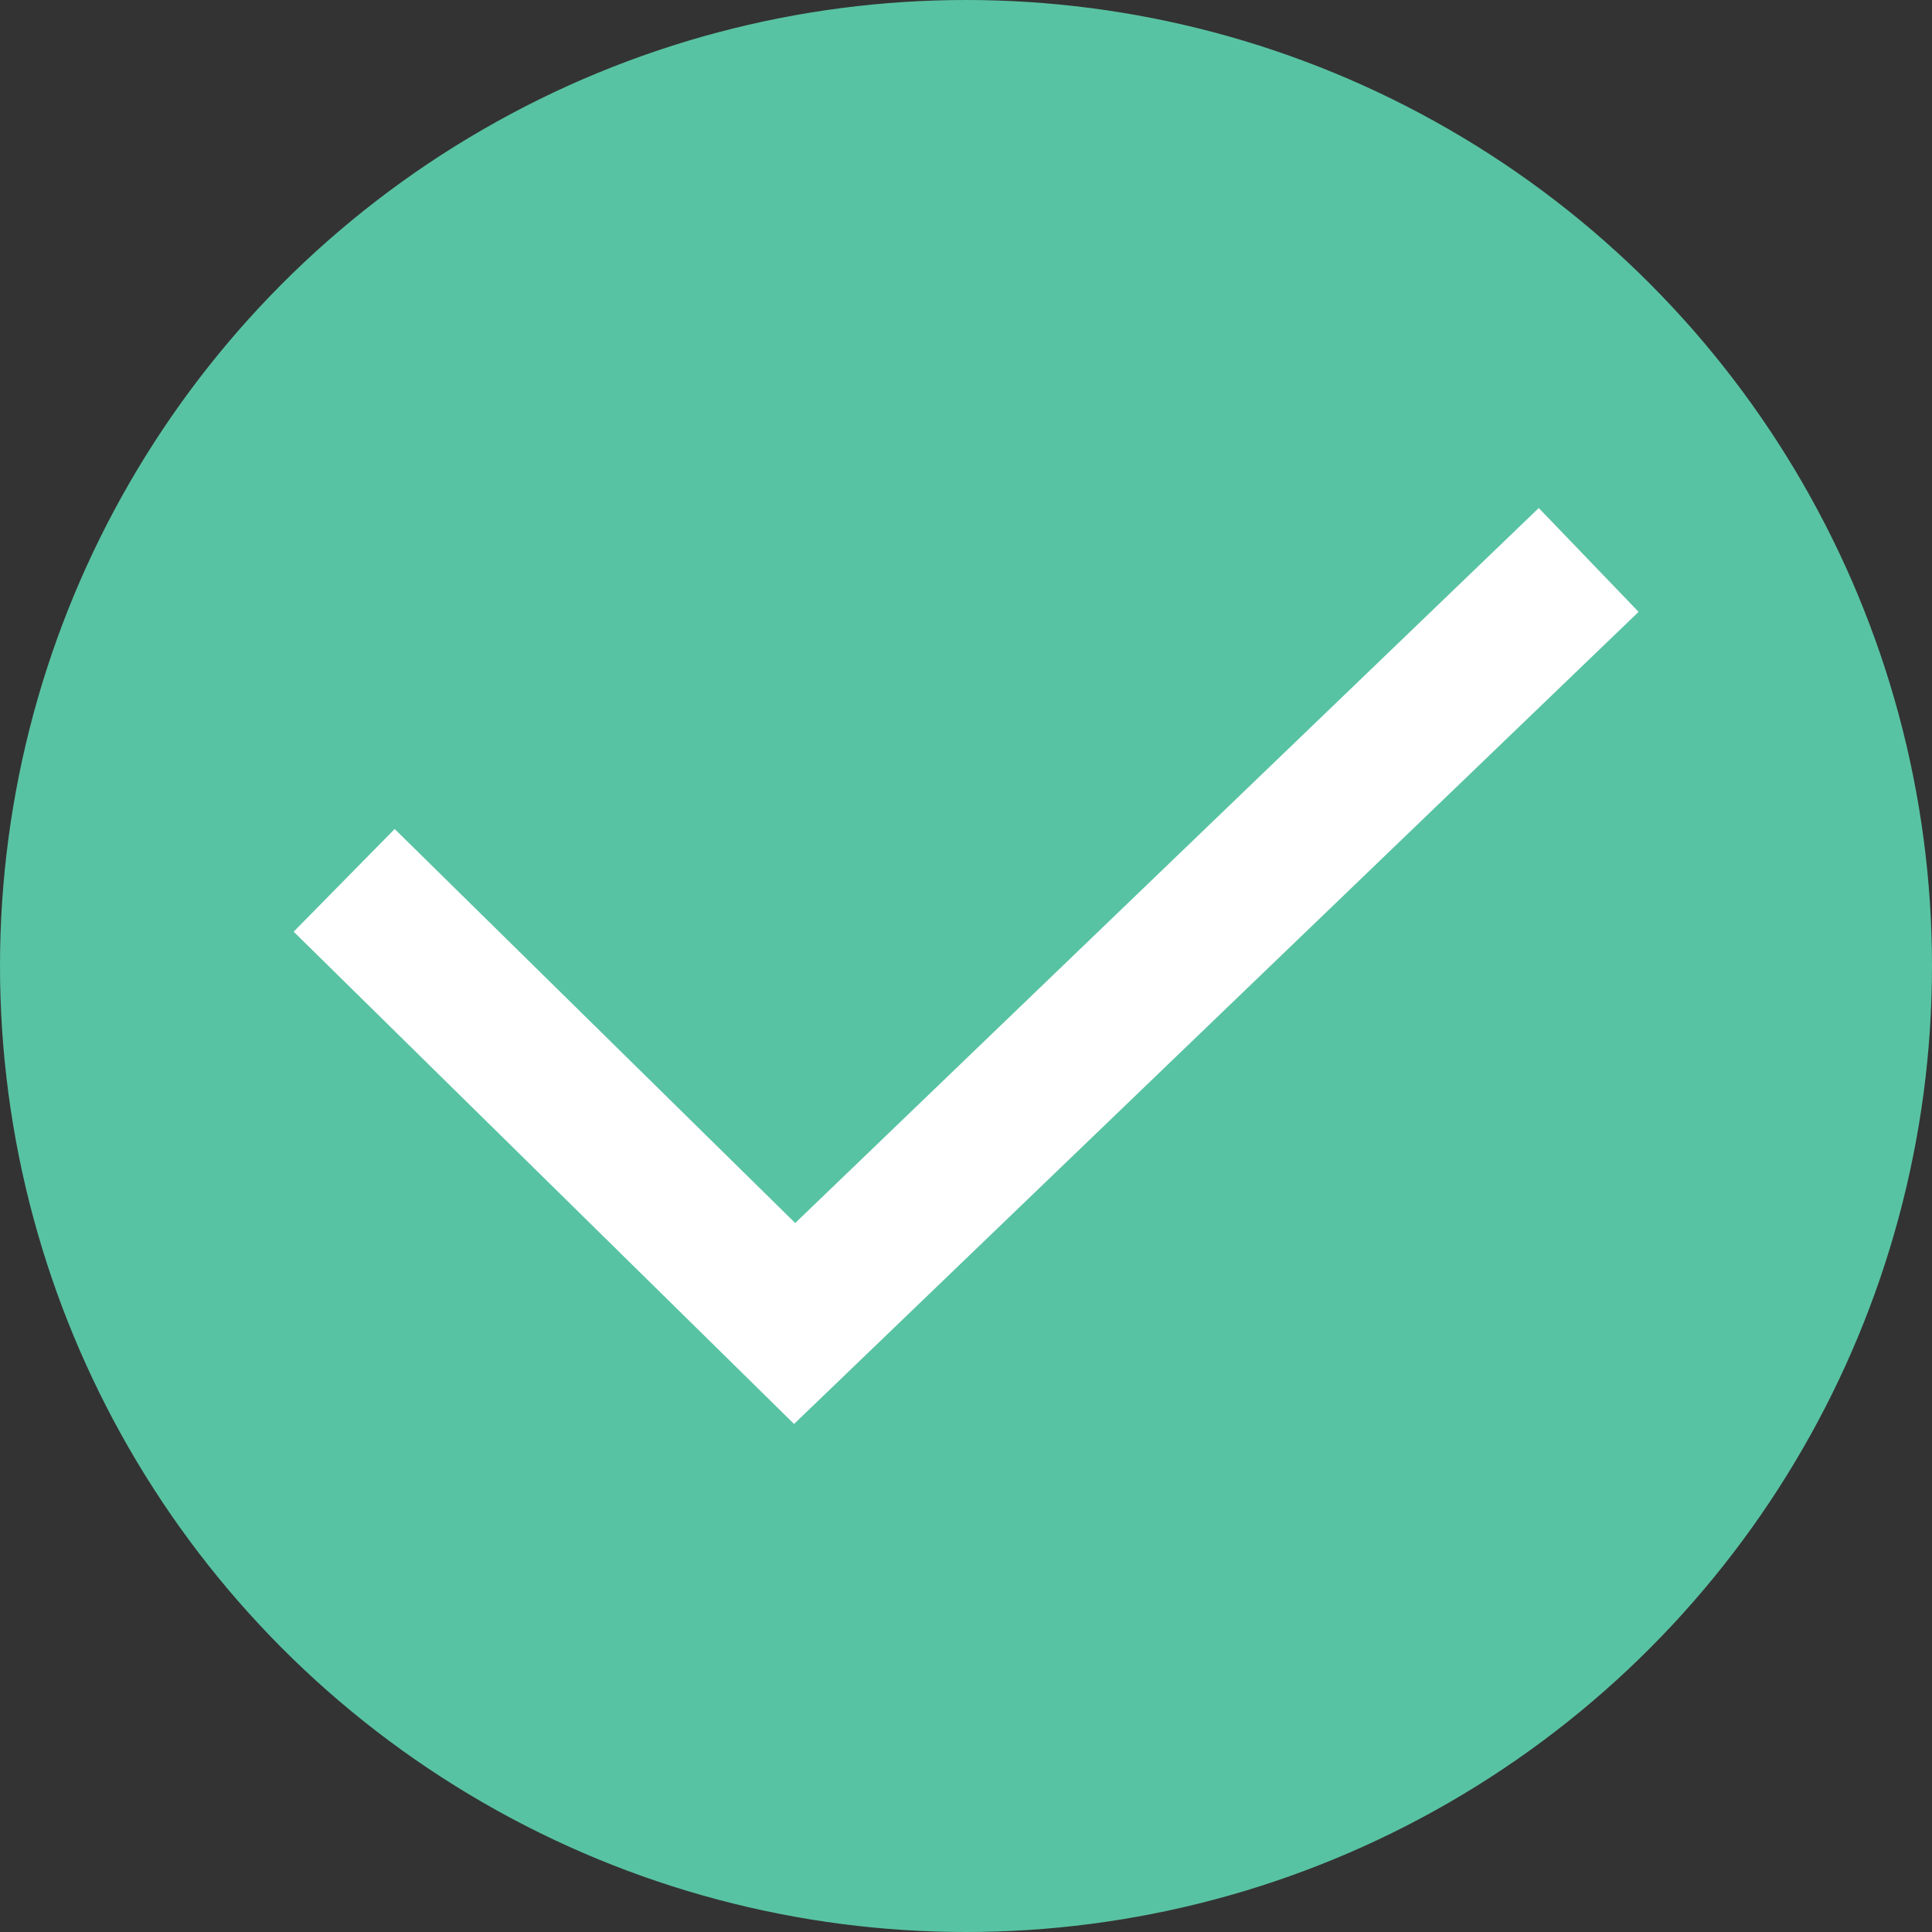 <?xml version="1.0" encoding="UTF-8" standalone="no"?>
<!-- Created with Inkscape (http://www.inkscape.org/) -->

<svg
   width="500"
   height="500"
   viewBox="0 0 500 500"
   version="1.1"
   id="svg1"
   inkscape:version="1.3.2 (091e20e, 2023-11-25, custom)"
   sodipodi:docname="True.svg"
   xml:space="preserve"
   xmlns:inkscape="http://www.inkscape.org/namespaces/inkscape"
   xmlns:sodipodi="http://sodipodi.sourceforge.net/DTD/sodipodi-0.dtd"
   xmlns="http://www.w3.org/2000/svg"
   xmlns:svg="http://www.w3.org/2000/svg"><rect x="0" y="0" width="500" height="500" fill="#333333" stroke="none"/><sodipodi:namedview
     id="namedview1"
     pagecolor="#ffffff"
     bordercolor="#000000"
     borderopacity="0.25"
     inkscape:showpageshadow="2"
     inkscape:pageopacity="0.0"
     inkscape:pagecheckerboard="0"
     inkscape:deskcolor="#d1d1d1"
     inkscape:document-units="px"
     inkscape:zoom="1.4104167"
     inkscape:cx="292.11225"
     inkscape:cy="257.72525"
     inkscape:window-width="1920"
     inkscape:window-height="1017"
     inkscape:window-x="-8"
     inkscape:window-y="-8"
     inkscape:window-maximized="1"
     inkscape:current-layer="layer2"
     showgrid="false" /><defs
     id="defs1" /><g
     inkscape:groupmode="layer"
     id="layer2"
     inkscape:label="Layer 2"><circle
       style="display:inline;fill:#58c3a2;stroke:#58c3a2;stroke-width:0.998;stroke-opacity:1"
       id="path1"
       cx="250"
       cy="250"
       r="249.501" /></g><g
     inkscape:label="Layer 1"
     inkscape:groupmode="layer"
     id="layer1"
     style="display:inline"
     transform="translate(-3401.087,-20.807)"><path
       style="display:inline;fill:none;fill-opacity:1;stroke:#ffffff;stroke-width:37.275;stroke-dasharray:none;stroke-opacity:1;paint-order:fill markers stroke"
       d="M 3812.236,165.721 3606.738,363.325 3490.157,248.641"
       id="path4-7-4"
       inkscape:export-filename="SB_notOK.svg"
       inkscape:export-xdpi="96"
       inkscape:export-ydpi="96" /></g></svg>
